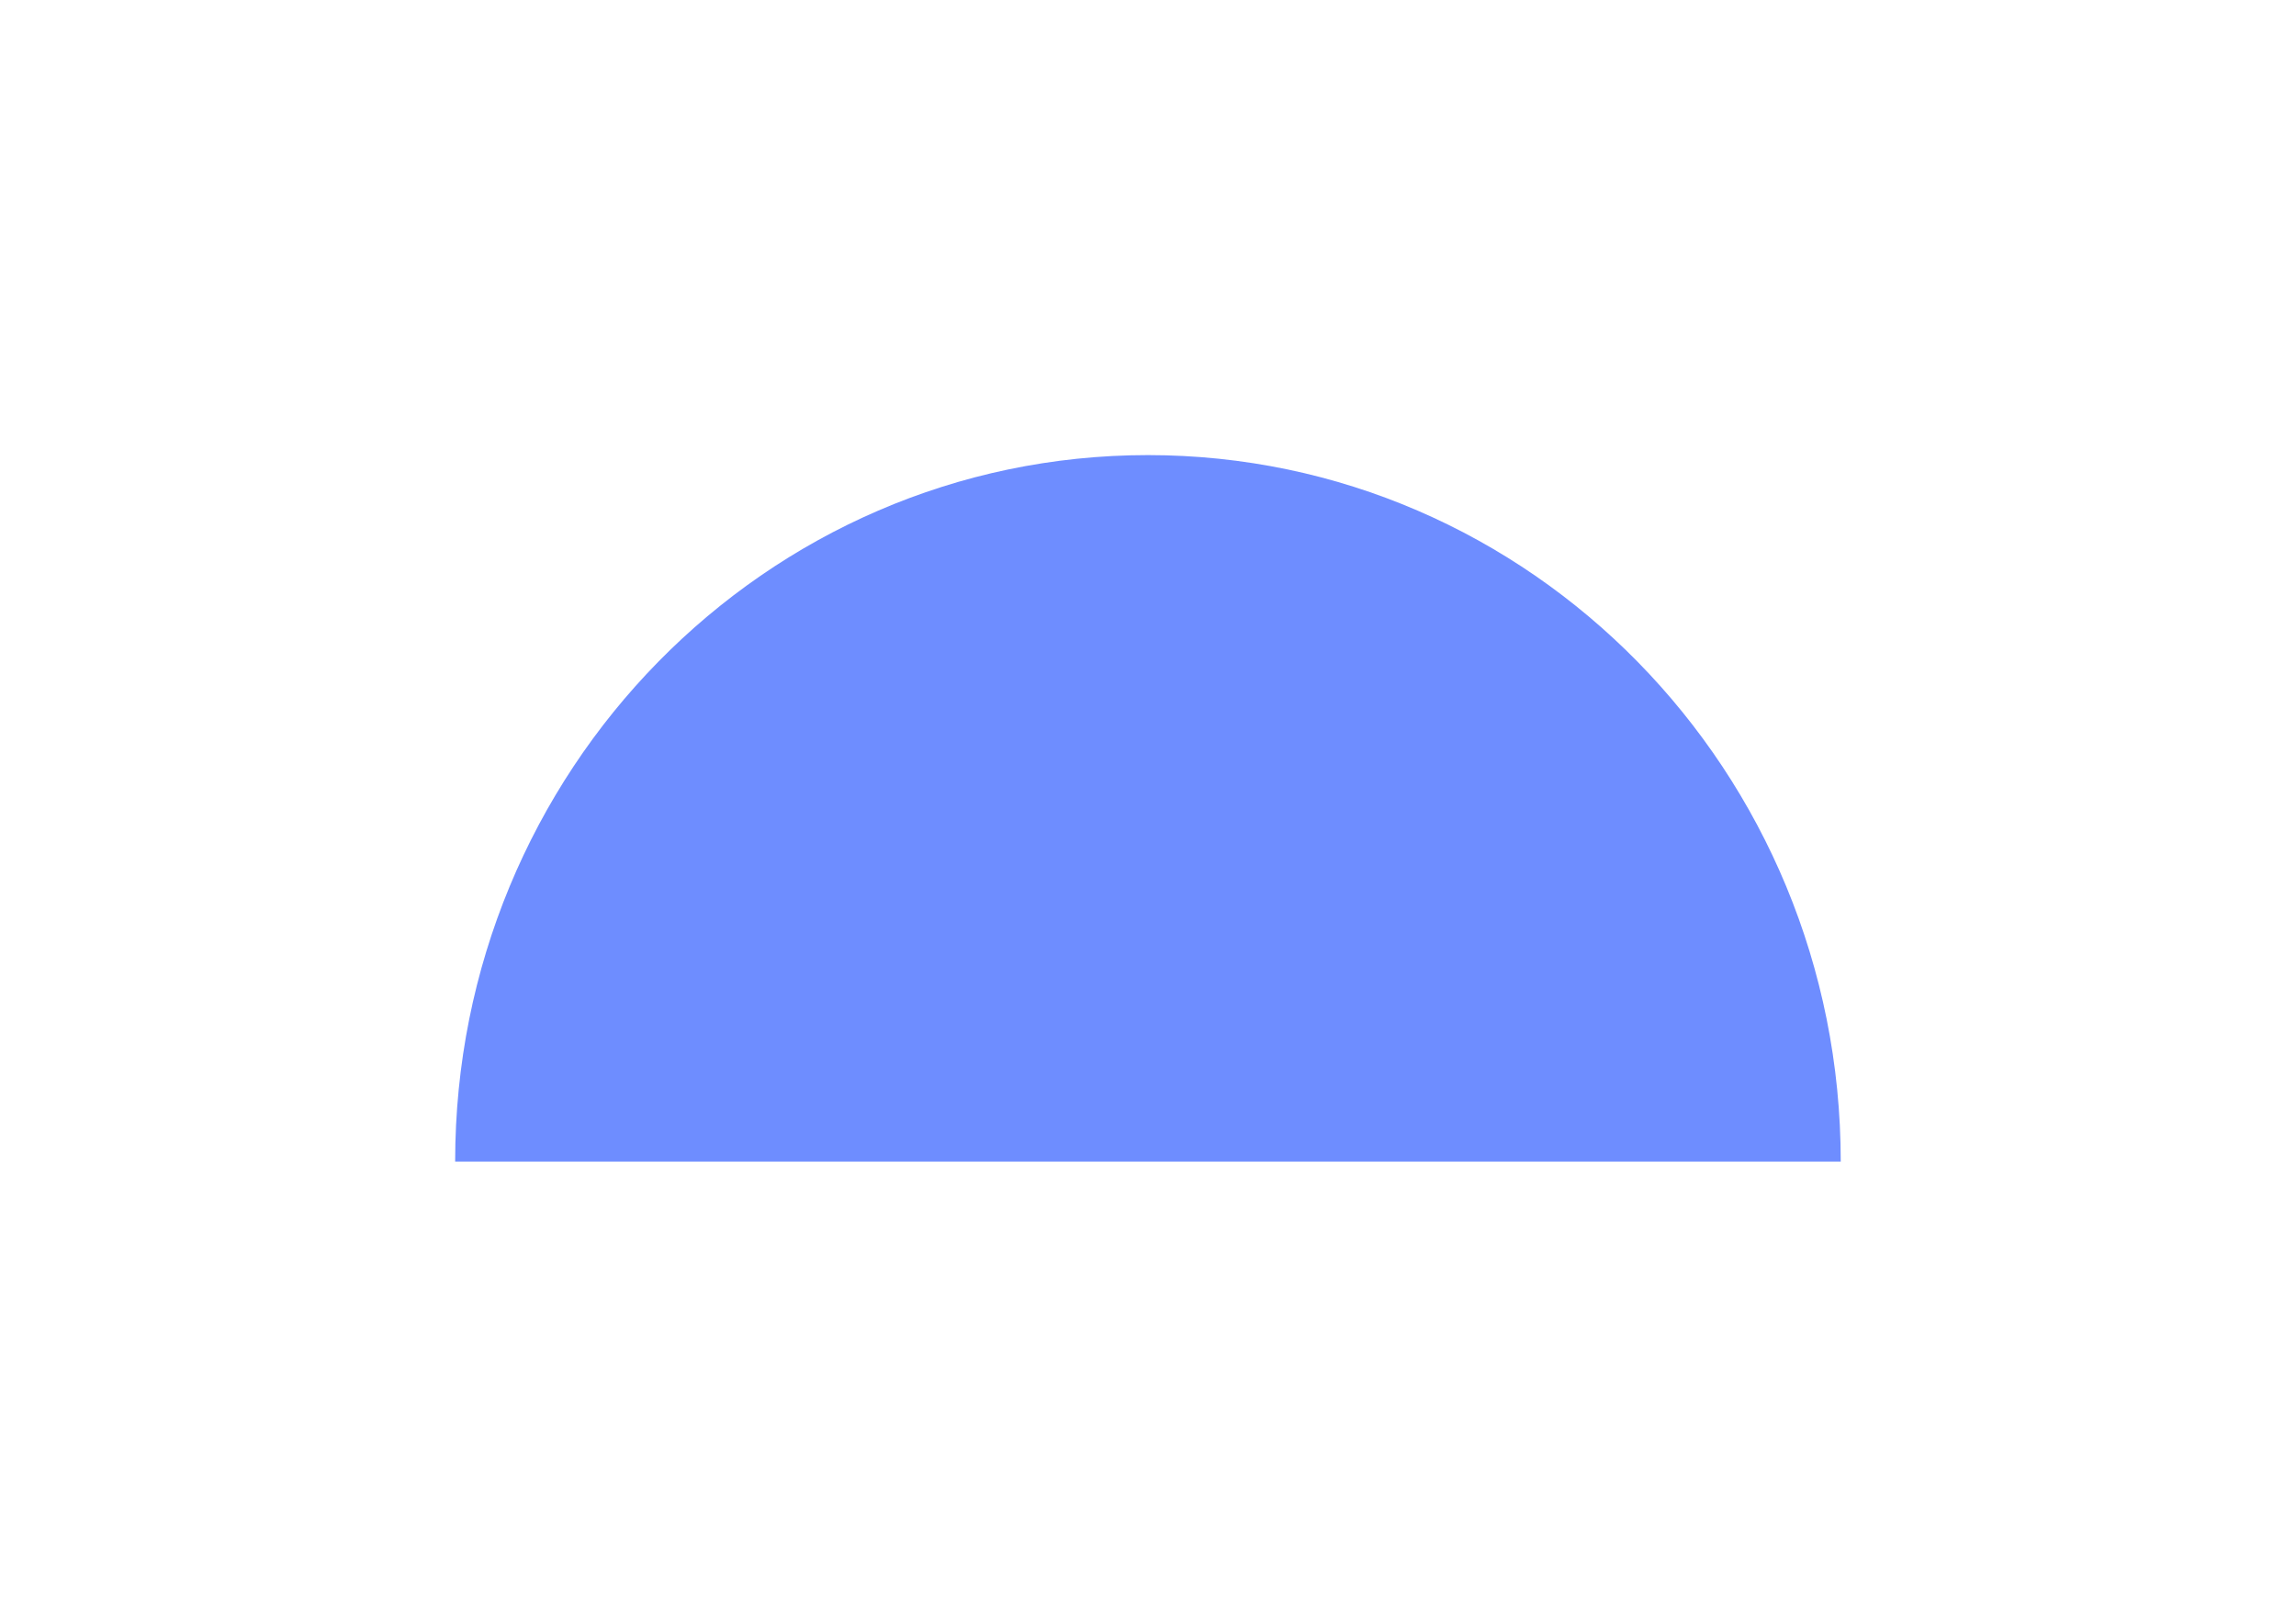 <svg width="227" height="160" viewBox="0 0 227 160" fill="none" xmlns="http://www.w3.org/2000/svg">
<g filter="url(#filter0_d_9_355)">
<path d="M113.495 40C75.666 40 45 71.274 45 109.853H181.989C181.989 71.274 151.323 40 113.495 40Z" fill="#6E8DFF"/>
</g>
<defs>
<filter id="filter0_d_9_355" x="0" y="0" width="226.989" height="159.853" filterUnits="userSpaceOnUse" color-interpolation-filters="sRGB">
<feFlood flood-opacity="0" result="BackgroundImageFix"/>
<feColorMatrix in="SourceAlpha" type="matrix" values="0 0 0 0 0 0 0 0 0 0 0 0 0 0 0 0 0 0 127 0" result="hardAlpha"/>
<feOffset dy="5"/>
<feGaussianBlur stdDeviation="22.5"/>
<feColorMatrix type="matrix" values="0 0 0 0 0.594 0 0 0 0 0.684 0 0 0 0 0.889 0 0 0 0.1 0"/>
<feBlend mode="normal" in2="BackgroundImageFix" result="effect1_dropShadow_9_355"/>
<feBlend mode="normal" in="SourceGraphic" in2="effect1_dropShadow_9_355" result="shape"/>
</filter>
</defs>
</svg>
